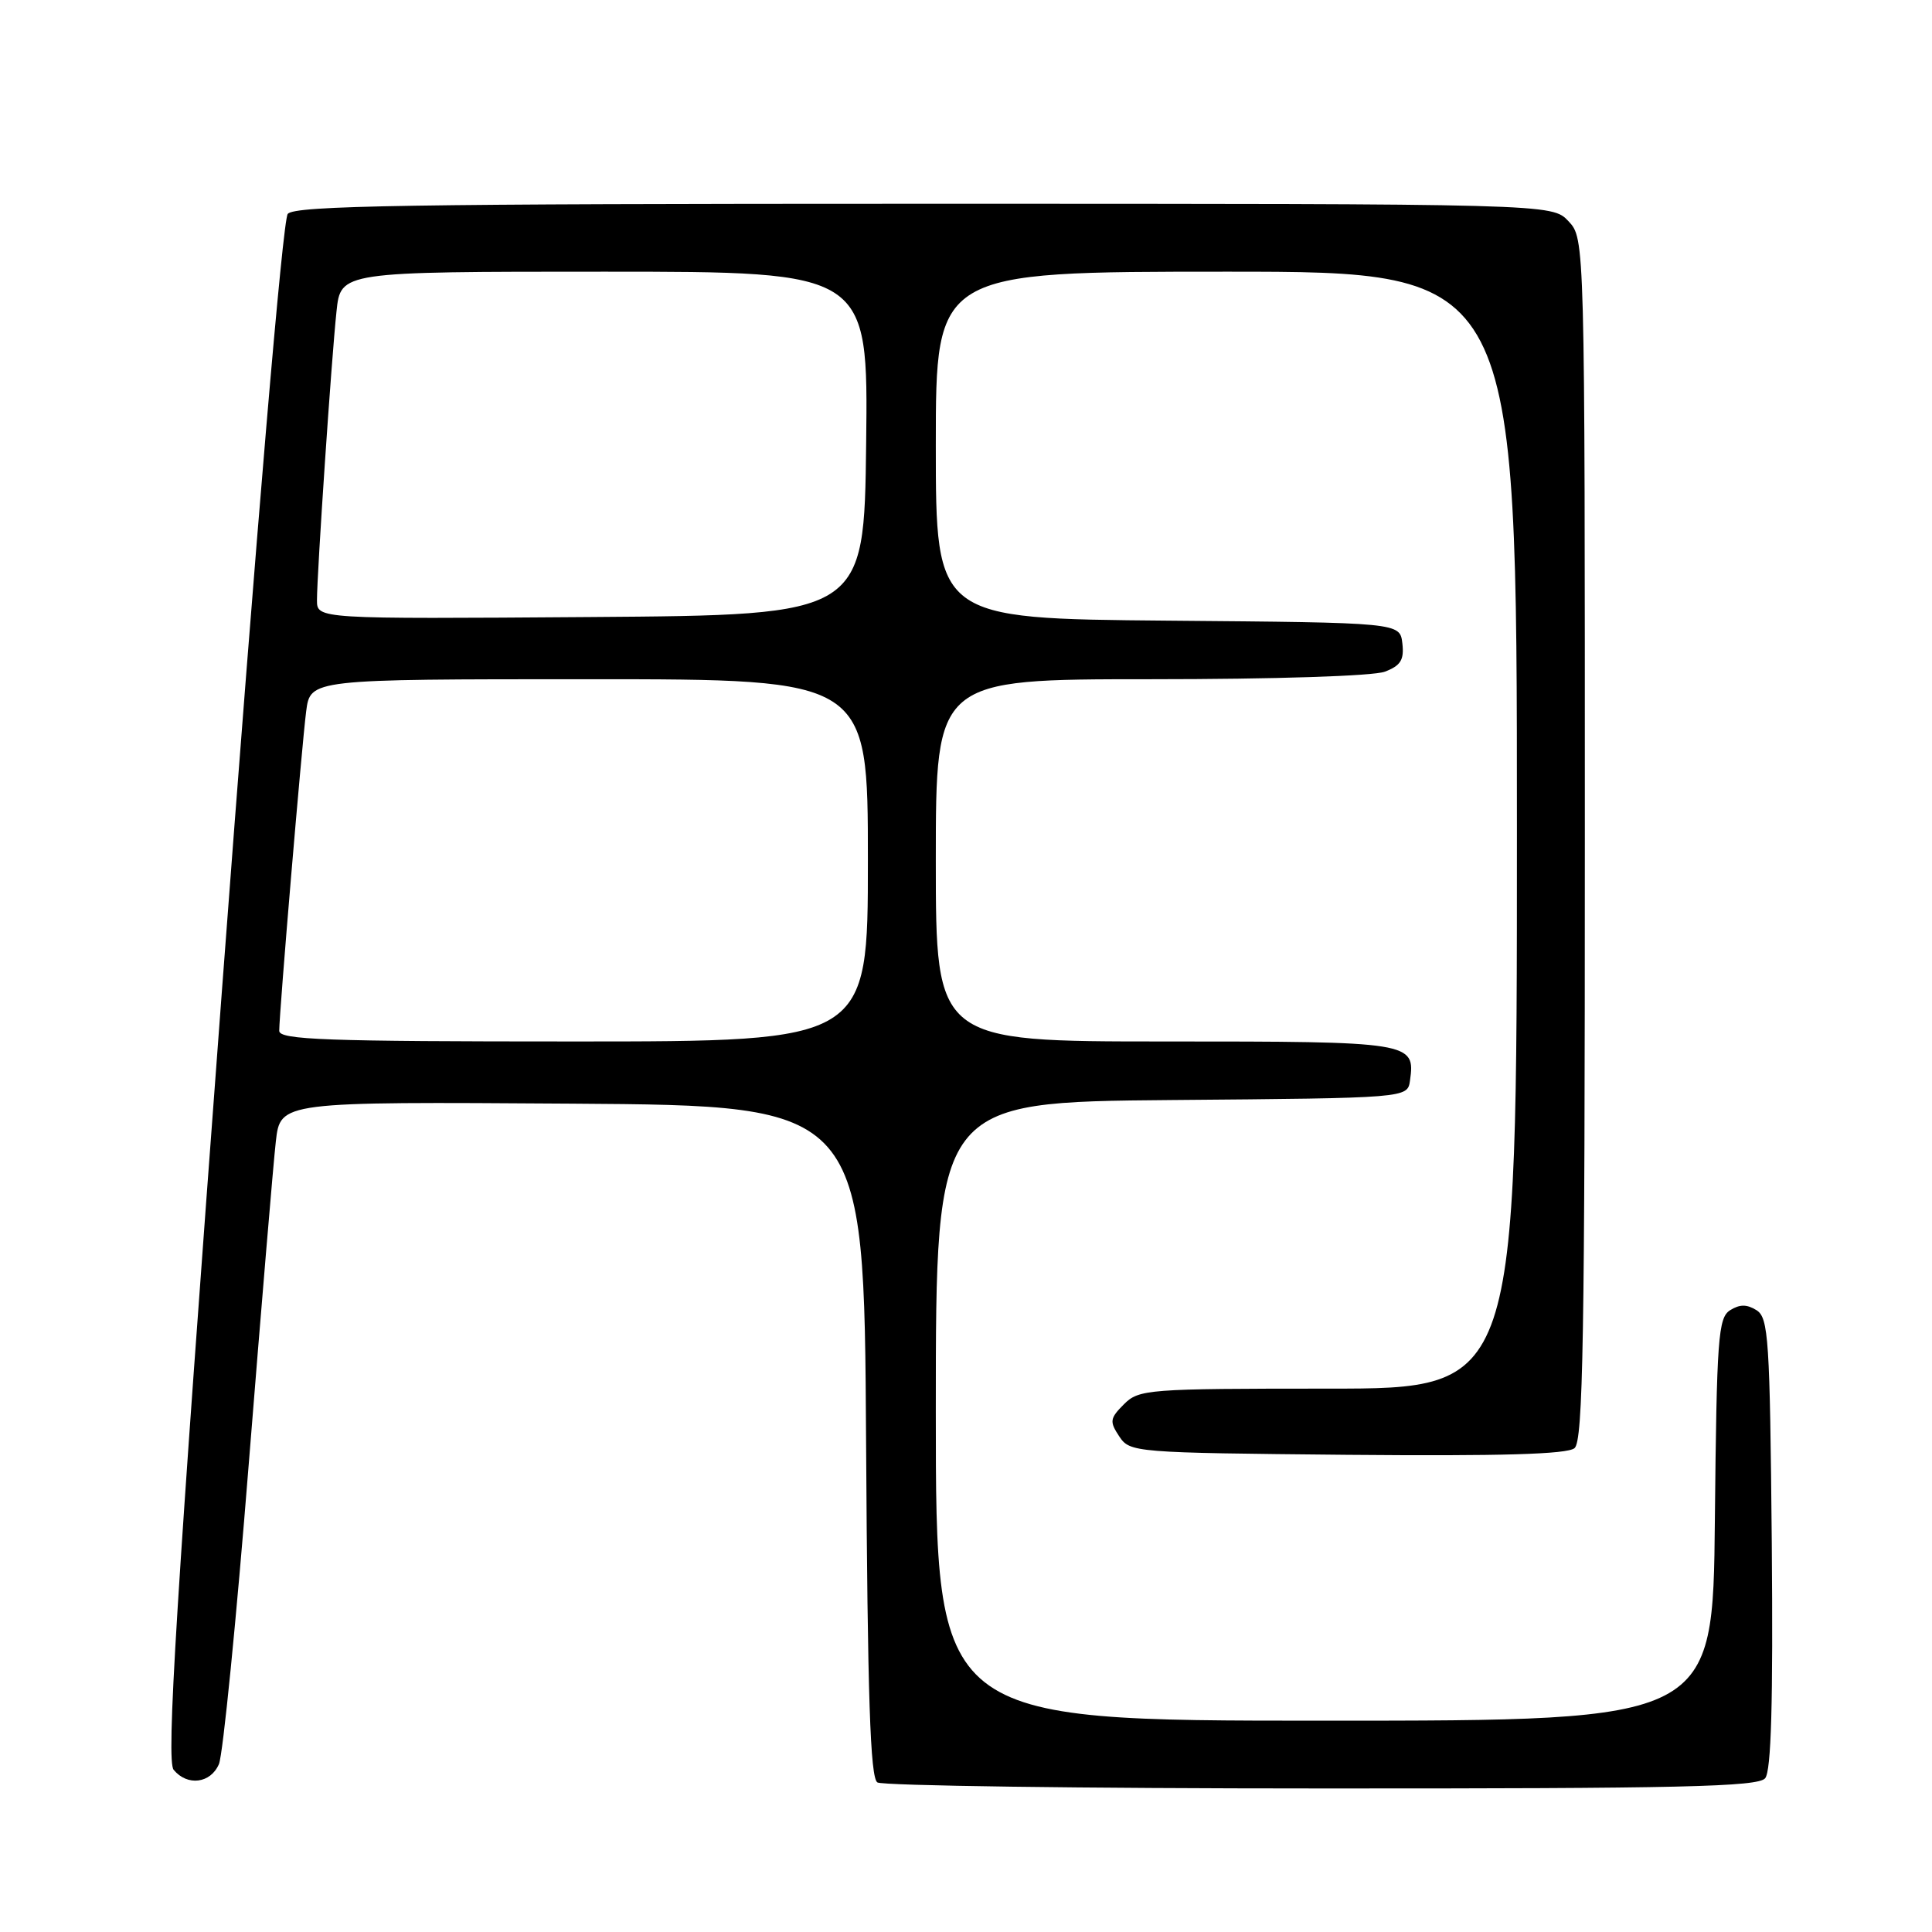 <?xml version="1.0" encoding="UTF-8" standalone="no"?>
<!DOCTYPE svg PUBLIC "-//W3C//DTD SVG 1.1//EN" "http://www.w3.org/Graphics/SVG/1.1/DTD/svg11.dtd" >
<svg xmlns="http://www.w3.org/2000/svg" xmlns:xlink="http://www.w3.org/1999/xlink" version="1.1" viewBox="0 0 256 256">
 <g >
 <path fill="currentColor"
d=" M 233.89 235.63 C 234.70 234.66 234.95 225.62 234.77 204.49 C 234.52 177.39 234.34 174.62 232.75 173.61 C 231.47 172.81 230.53 172.81 229.25 173.61 C 227.67 174.61 227.47 177.25 227.23 201.36 C 226.97 228.00 226.97 228.00 175.48 228.00 C 124.00 228.00 124.00 228.00 124.00 187.01 C 124.00 146.03 124.00 146.03 155.25 145.76 C 186.50 145.50 186.50 145.50 186.83 143.19 C 187.55 138.07 187.10 138.00 154.38 138.00 C 124.00 138.00 124.00 138.00 124.00 114.00 C 124.00 90.00 124.00 90.00 152.43 90.00 C 168.98 90.00 181.97 89.58 183.50 89.00 C 185.60 88.20 186.07 87.44 185.82 85.25 C 185.50 82.50 185.50 82.50 154.75 82.24 C 124.00 81.97 124.00 81.97 124.00 58.99 C 124.00 36.00 124.00 36.00 162.50 36.00 C 201.00 36.00 201.00 36.00 201.00 110.00 C 201.00 184.00 201.00 184.00 176.00 184.00 C 152.04 184.00 150.91 184.09 148.93 186.07 C 147.06 187.94 147.00 188.36 148.30 190.32 C 149.72 192.46 150.22 192.50 178.50 192.77 C 198.88 192.95 207.66 192.70 208.63 191.89 C 209.77 190.95 210.00 177.37 210.00 111.19 C 210.00 31.63 210.00 31.63 207.83 29.31 C 205.65 27.00 205.65 27.00 122.45 27.00 C 54.16 27.00 39.05 27.24 38.13 28.34 C 37.46 29.15 34.04 69.50 29.40 131.35 C 23.29 212.79 22.02 233.31 23.01 234.51 C 24.83 236.71 27.91 236.32 29.01 233.75 C 29.54 232.51 31.32 214.62 32.96 194.00 C 34.61 173.38 36.22 154.13 36.55 151.24 C 37.15 145.98 37.15 145.98 75.82 146.24 C 114.50 146.50 114.50 146.50 114.76 190.95 C 114.96 224.98 115.31 235.58 116.26 236.18 C 116.94 236.62 143.43 236.98 175.13 236.98 C 222.73 237.00 232.95 236.76 233.89 235.63 Z  M 37.00 136.59 C 37.00 134.19 39.99 98.73 40.57 94.25 C 41.12 90.00 41.12 90.00 78.06 90.00 C 115.00 90.00 115.00 90.00 115.00 114.00 C 115.00 138.00 115.00 138.00 76.00 138.00 C 43.16 138.00 37.00 137.78 37.00 136.59 Z  M 42.00 79.53 C 42.00 75.98 43.92 47.51 44.59 41.25 C 45.14 36.00 45.14 36.00 80.09 36.00 C 115.04 36.00 115.04 36.00 114.77 58.75 C 114.50 81.50 114.50 81.50 78.25 81.76 C 42.00 82.02 42.00 82.02 42.00 79.53 Z "/>
</g>
</svg>